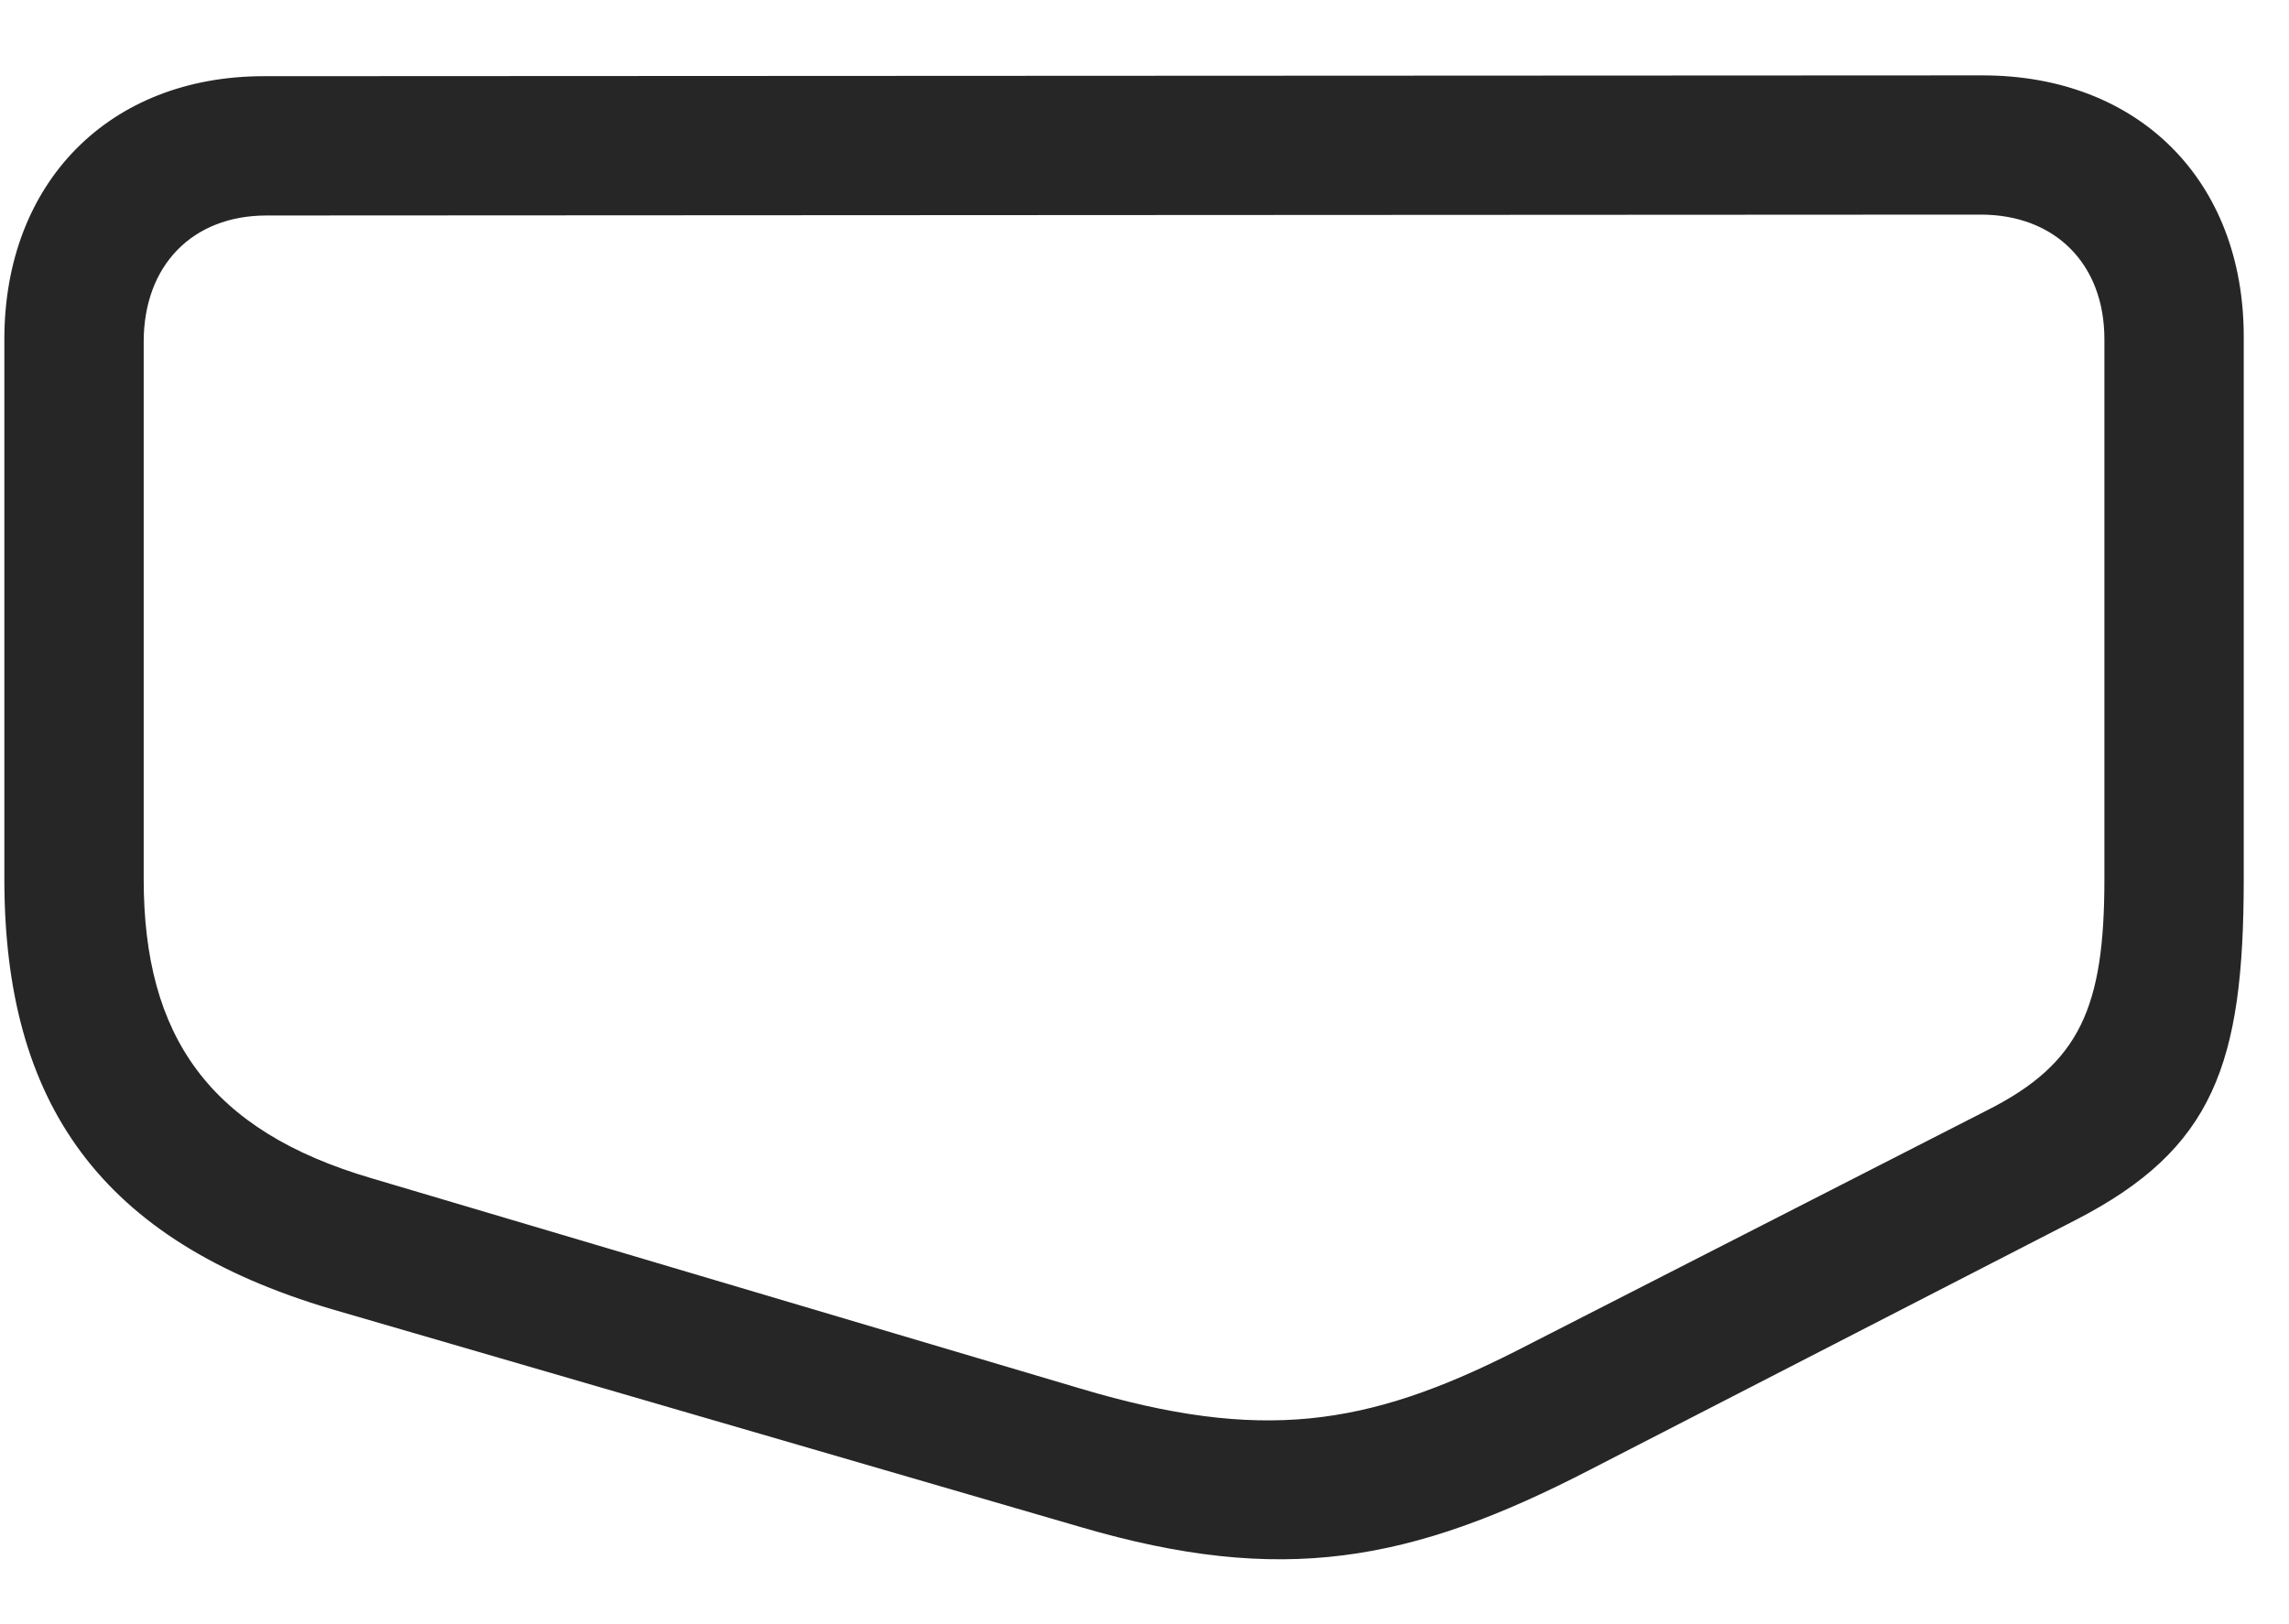<svg width="31" height="22" viewBox="0 0 31 22" fill="none" xmlns="http://www.w3.org/2000/svg">
<g clip-path="url(#clip0_2207_21075)">
<path d="M30.387 11.907V4.56C30.387 2.45 28.969 1.021 26.848 1.021L3.574 1.032C1.477 1.032 0.059 2.474 0.059 4.595V11.907C0.059 14.943 1.36 16.806 4.489 17.732L14.637 20.685C17.356 21.482 19.102 21.165 21.528 19.911L28.113 16.524C29.977 15.564 30.387 14.415 30.387 11.907ZM28.5 11.907C28.5 13.642 28.172 14.403 26.918 15.036L20.52 18.306C18.504 19.325 17.074 19.536 14.637 18.81L5.039 15.962C2.836 15.318 1.946 14.04 1.946 11.907V4.63C1.946 3.599 2.602 2.919 3.61 2.919L26.824 2.907C27.832 2.907 28.5 3.575 28.5 4.595V11.907Z" fill="black" fill-opacity="0.85"/>
</g>
<defs>
<clipPath id="clip0_2207_21075">
<rect width="30.328" height="21.087" fill="white" transform="translate(0.059 0.034)"/>
</clipPath>
</defs>
</svg>
